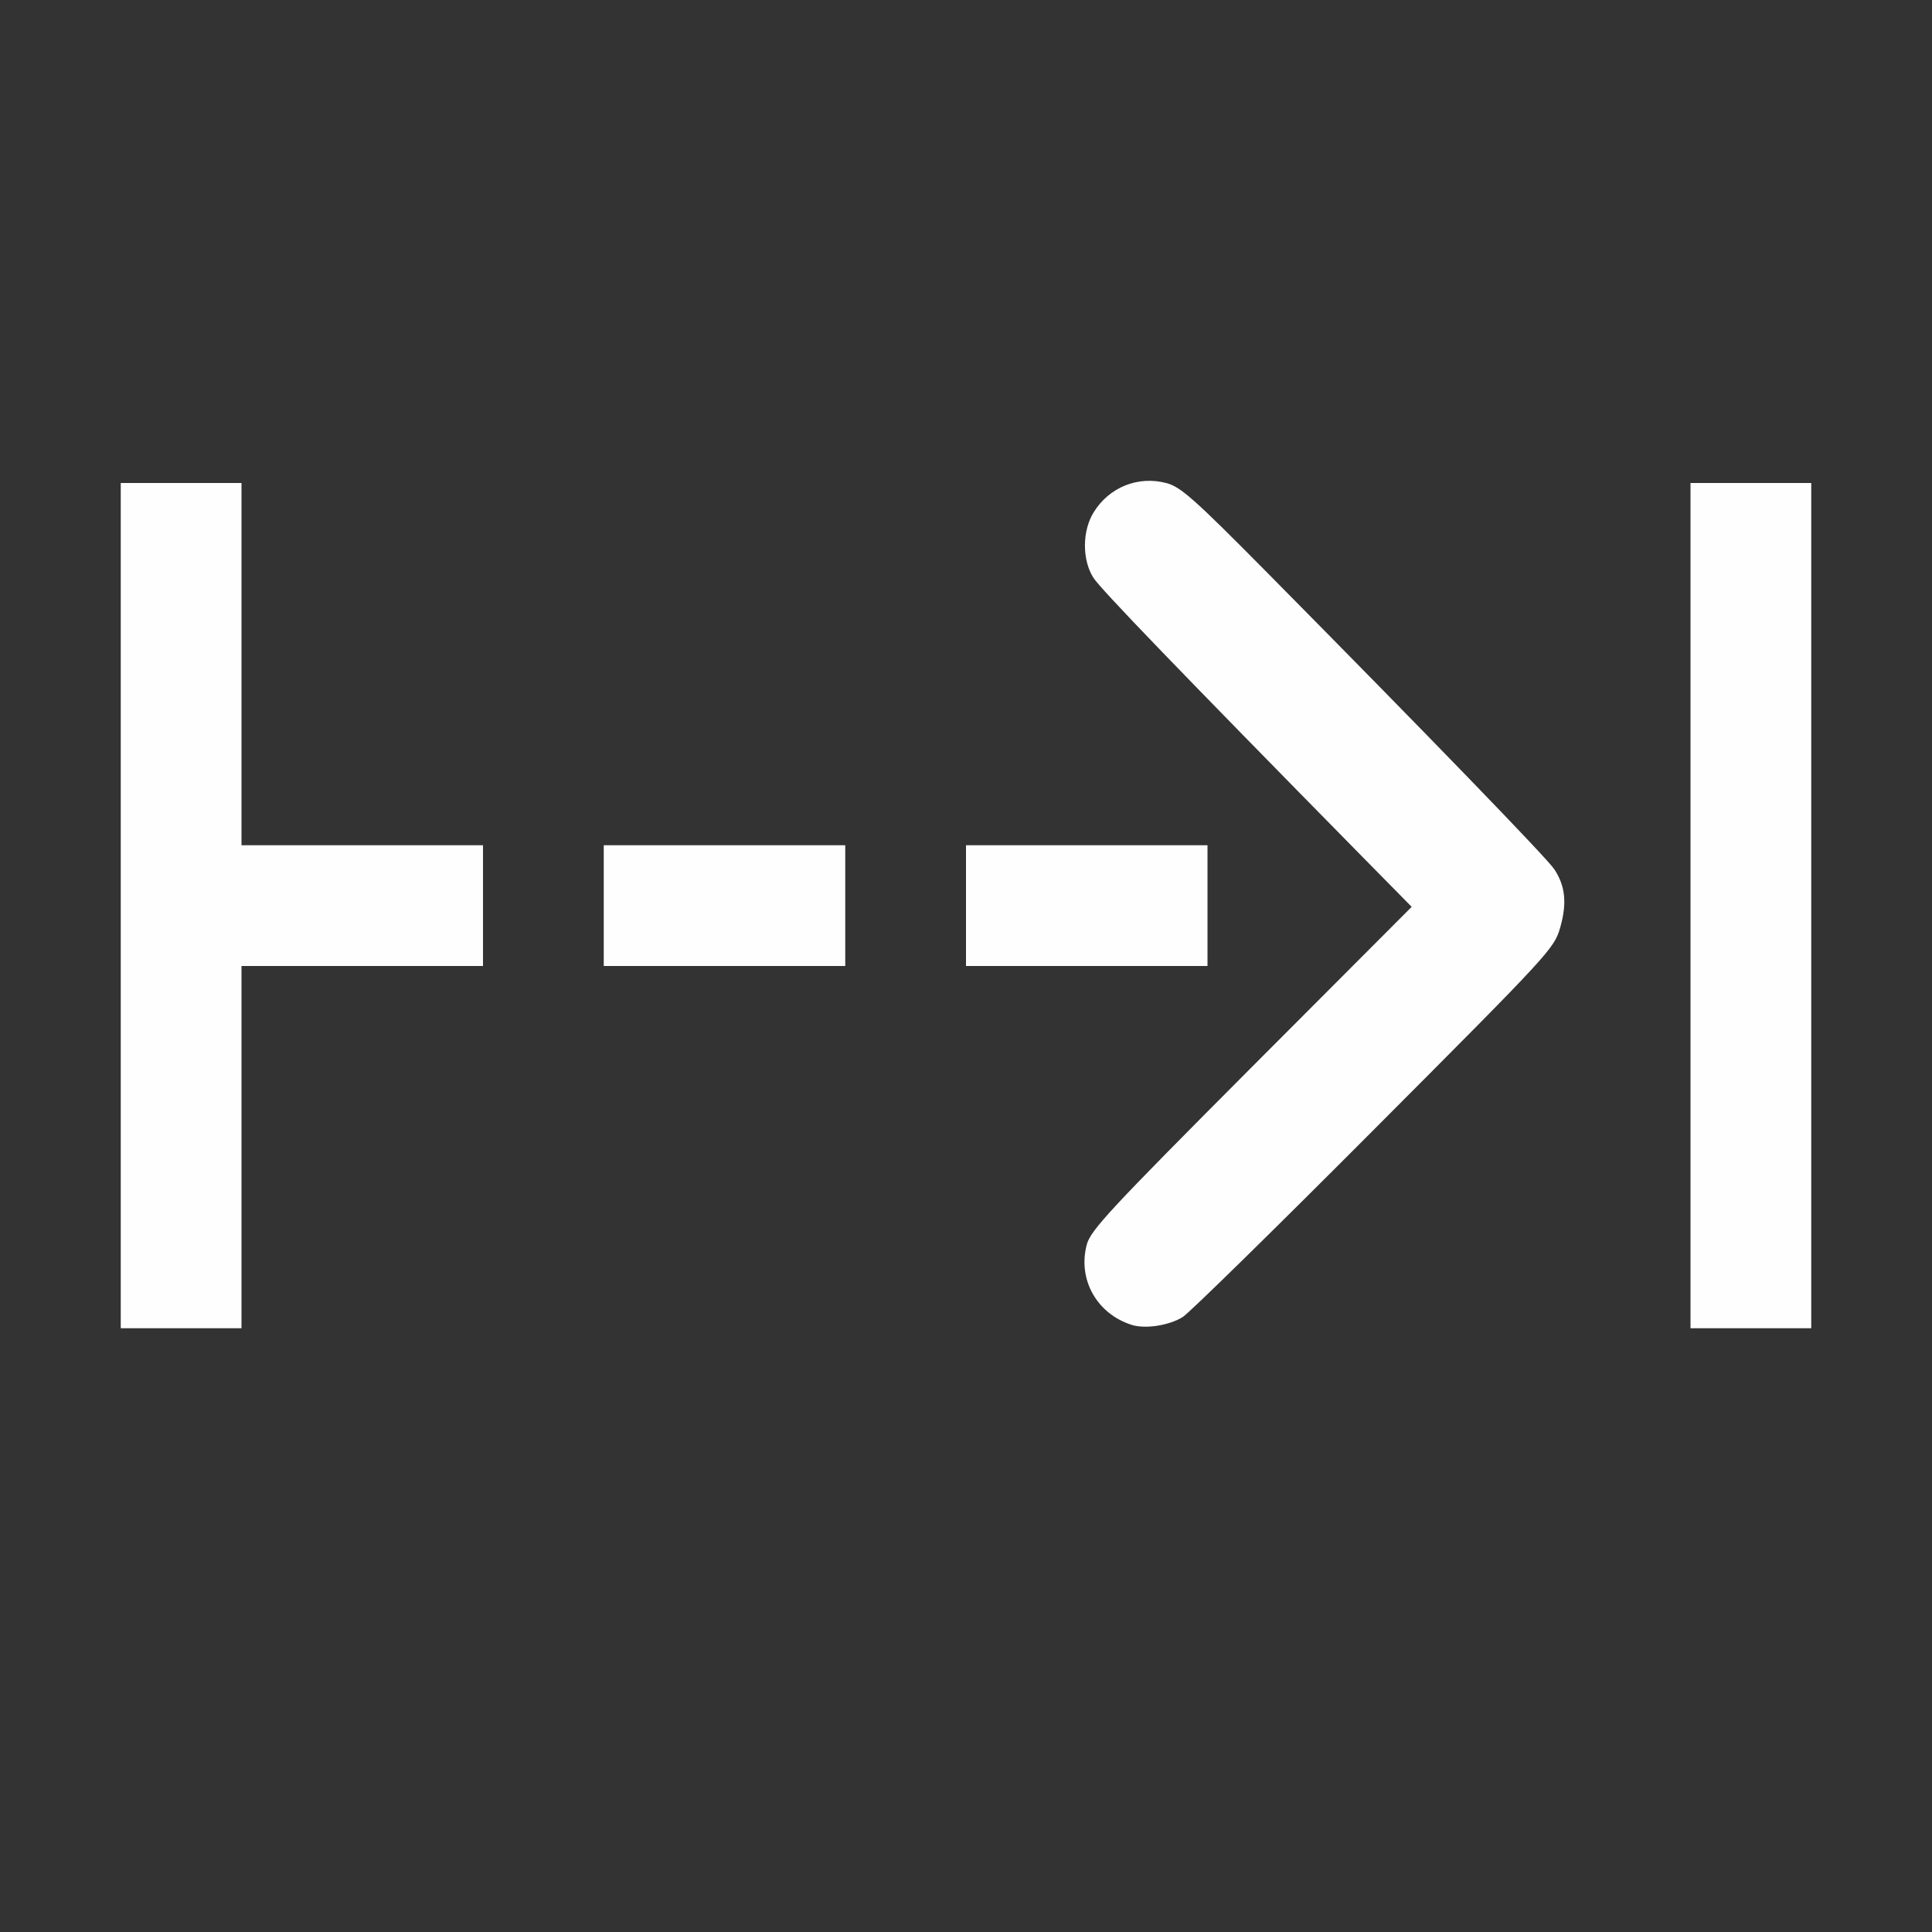 <?xml version="1.0" encoding="UTF-8" standalone="no"?>
<!-- Created with Inkscape (http://www.inkscape.org/) -->

<svg
   version="1.1"
   id="svg2"
   width="1600"
   height="1600"
   viewBox="0 0 1600 1600"
   sodipodi:docname="tracking_forwards_single.svg"
   inkscape:version="1.2.2 (732a01da63, 2022-12-09)"
   xmlns:inkscape="http://www.inkscape.org/namespaces/inkscape"
   xmlns:sodipodi="http://sodipodi.sourceforge.net/DTD/sodipodi-0.dtd"
   xmlns="http://www.w3.org/2000/svg"
   xmlns:svg="http://www.w3.org/2000/svg"
   xmlns:rdf="http://www.w3.org/1999/02/22-rdf-syntax-ns#"
   xmlns:cc="http://creativecommons.org/ns#"
   xmlns:dc="http://purl.org/dc/elements/1.1/">
  <rect x="0" y="0" width="1600" height="1600" fill="#333333" stroke="none"/>
  <defs
     id="defs6" />
  <sodipodi:namedview
     pagecolor="#808080"
     bordercolor="#666666"
     borderopacity="1"
     objecttolerance="10"
     gridtolerance="10"
     guidetolerance="10"
     inkscape:pageopacity="0"
     inkscape:pageshadow="2"
     inkscape:window-width="1993"
     inkscape:window-height="1009"
     id="namedview4"
     showgrid="false"
     inkscape:zoom="0.5"
     inkscape:cx="-3"
     inkscape:cy="8"
     inkscape:window-x="-8"
     inkscape:window-y="-8"
     inkscape:window-maximized="1"
     inkscape:current-layer="TRACKING_FORWARDS_SINGLE"
     inkscape:showpageshadow="0"
     inkscape:pagecheckerboard="true"
     inkscape:deskcolor="#d1d1d1" />
  <g
     id="TRACKING_FORWARDS_SINGLE"
     transform="matrix(100,0,0,100,0,4.9999997e-5)"
     style="stroke-width:0.011">
    <path
       style="fill:none;stroke-width:0"
       d="M 0,8 V 0 h 8 8 v 8 8 H 8 0 Z M 2,9.5 V 8 H 3 4 V 7.5 7 H 3 2 V 5.5 4 H 1.5 1 V 7.5 11 H 1.5 2 Z m 7.795,1.407 C 9.848,10.874 10.561,10.175 11.38,9.353 12.838,7.891 12.871,7.856 12.921,7.681 12.978,7.482 12.964,7.339 12.873,7.2 12.814,7.109 11.821,6.084 10.5,4.748 9.891,4.133 9.779,4.033 9.661,4.001 9.426,3.938 9.186,4.034 9.057,4.243 c -0.095,0.154 -0.096,0.393 -0.003,0.541 0.059,0.093 0.701,0.759 2.237,2.319 l 0.401,0.407 -1.328,1.331 C 9.187,10.021 9.033,10.187 9.001,10.307 8.876,10.779 9.385,11.163 9.795,10.907 Z M 15,7.5 V 4 H 14.5 14 V 7.5 11 h 0.5 0.5 z m -8,0 V 7 H 6 5 V 7.5 8 h 1 1 z m 3,0 V 7 H 9 8 V 7.5 8 h 1 1 z"
       id="path821"
       inkscape:connector-curvature="0" />
    <path
       style="fill:#fefefe;stroke-width:0"
       d="M 1,7.5 V 4 H 1.5 2 V 5.5 7 H 3 4 V 7.5 8 H 3 2 V 9.5 11 H 1.5 1 Z m 8.372,3.472 c -0.289,-0.092 -0.448,-0.376 -0.372,-0.664 0.032,-0.12 0.186,-0.286 1.363,-1.467 l 1.328,-1.331 -0.401,-0.407 C 9.755,5.542 9.113,4.877 9.054,4.783 8.961,4.635 8.962,4.397 9.057,4.243 9.186,4.034 9.426,3.938 9.661,4.001 c 0.117,0.031 0.23,0.131 0.839,0.747 1.321,1.336 2.314,2.361 2.373,2.452 0.091,0.139 0.105,0.282 0.048,0.481 C 12.871,7.856 12.838,7.891 11.38,9.353 10.561,10.175 9.848,10.874 9.795,10.907 9.682,10.977 9.485,11.008 9.372,10.972 Z M 14,7.5 V 4 H 14.5 15 V 7.5 11 H 14.5 14 Z m -9,0 V 7 H 6 7 V 7.5 8 H 6 5 Z m 3,0 V 7 h 1 1 V 7.5 8 H 9 8 Z"
       id="path819"
       inkscape:connector-curvature="0" />
  </g>
</svg>
